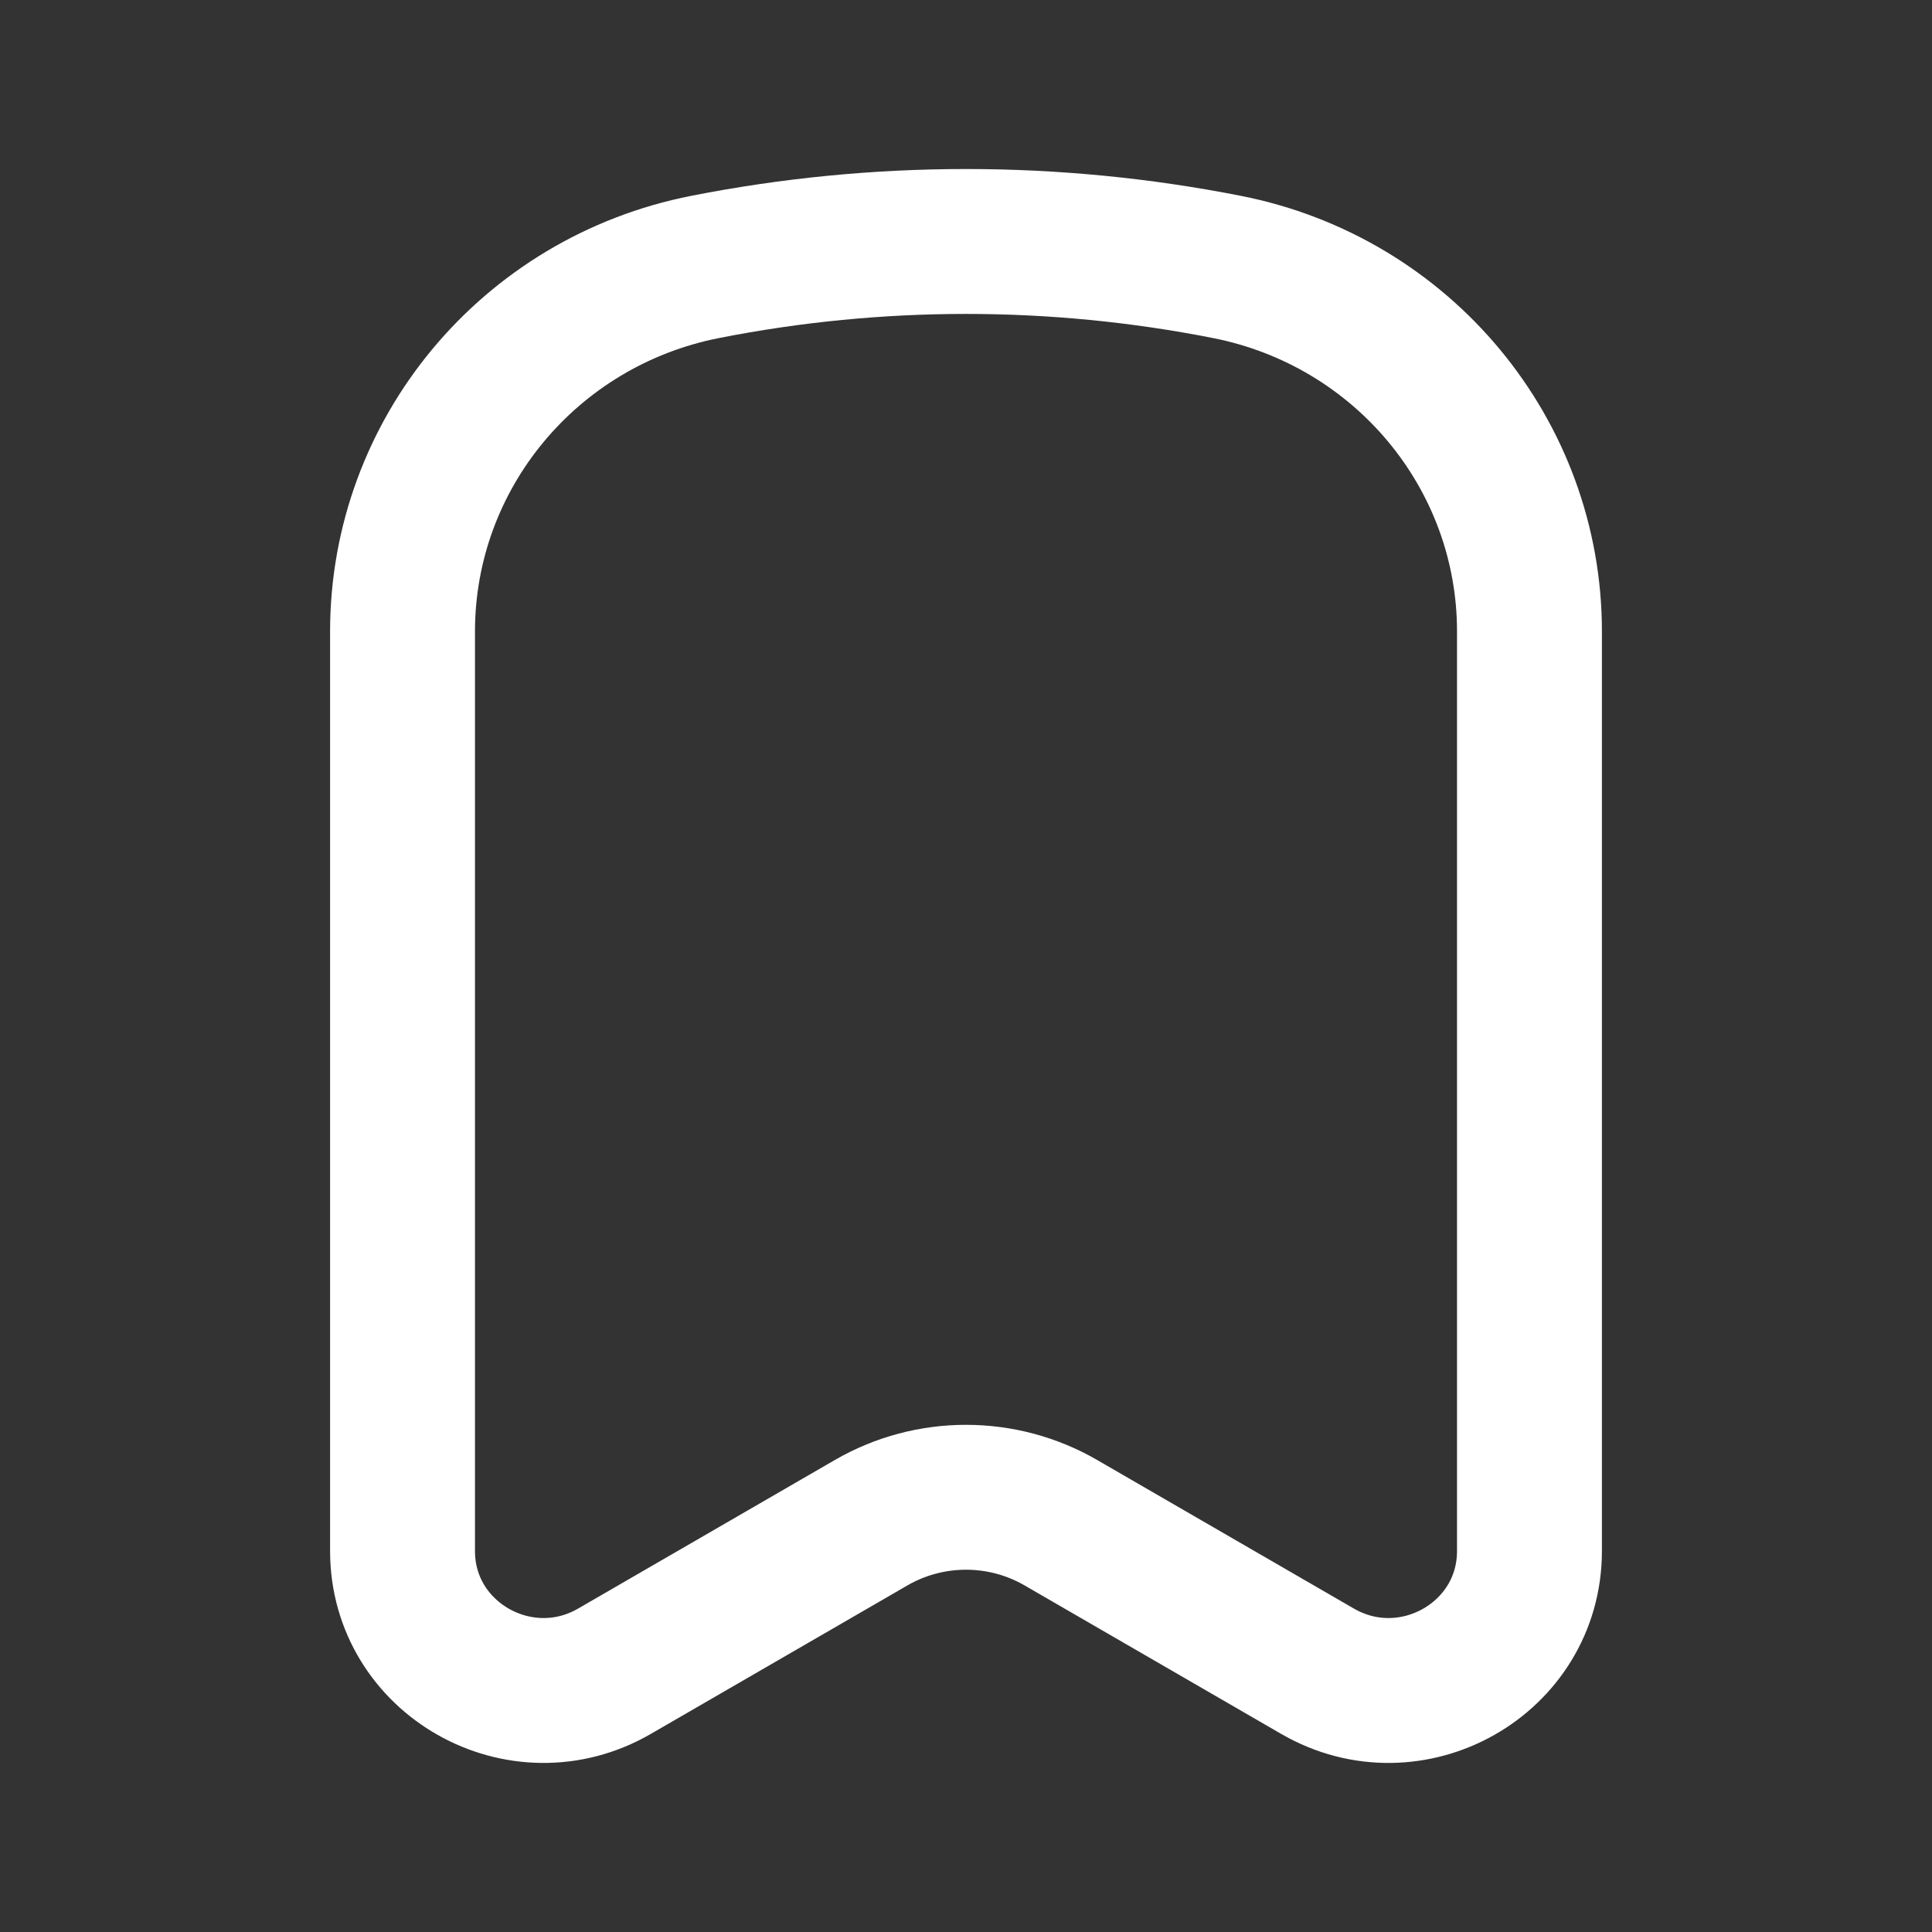 <svg width="20" height="20" viewBox="0 0 20 20" fill="none" xmlns="http://www.w3.org/2000/svg">
<rect x="0" y="0" width="20" height="20" fill="#333333" stroke="none"/>
<path d="M15.833 16.056V6.537C15.833 4.701 14.521 3.121 12.699 2.763C10.917 2.412 9.083 2.412 7.301 2.763C5.479 3.121 4.167 4.701 4.167 6.537V16.056C4.167 17.17 5.39 17.863 6.362 17.3L9.018 15.763C9.624 15.412 10.376 15.412 10.982 15.763L13.638 17.3C14.611 17.863 15.833 17.17 15.833 16.056Z" stroke="white" stroke-width="1.5" stroke-linecap="round" stroke-linejoin="round"/>
</svg>
